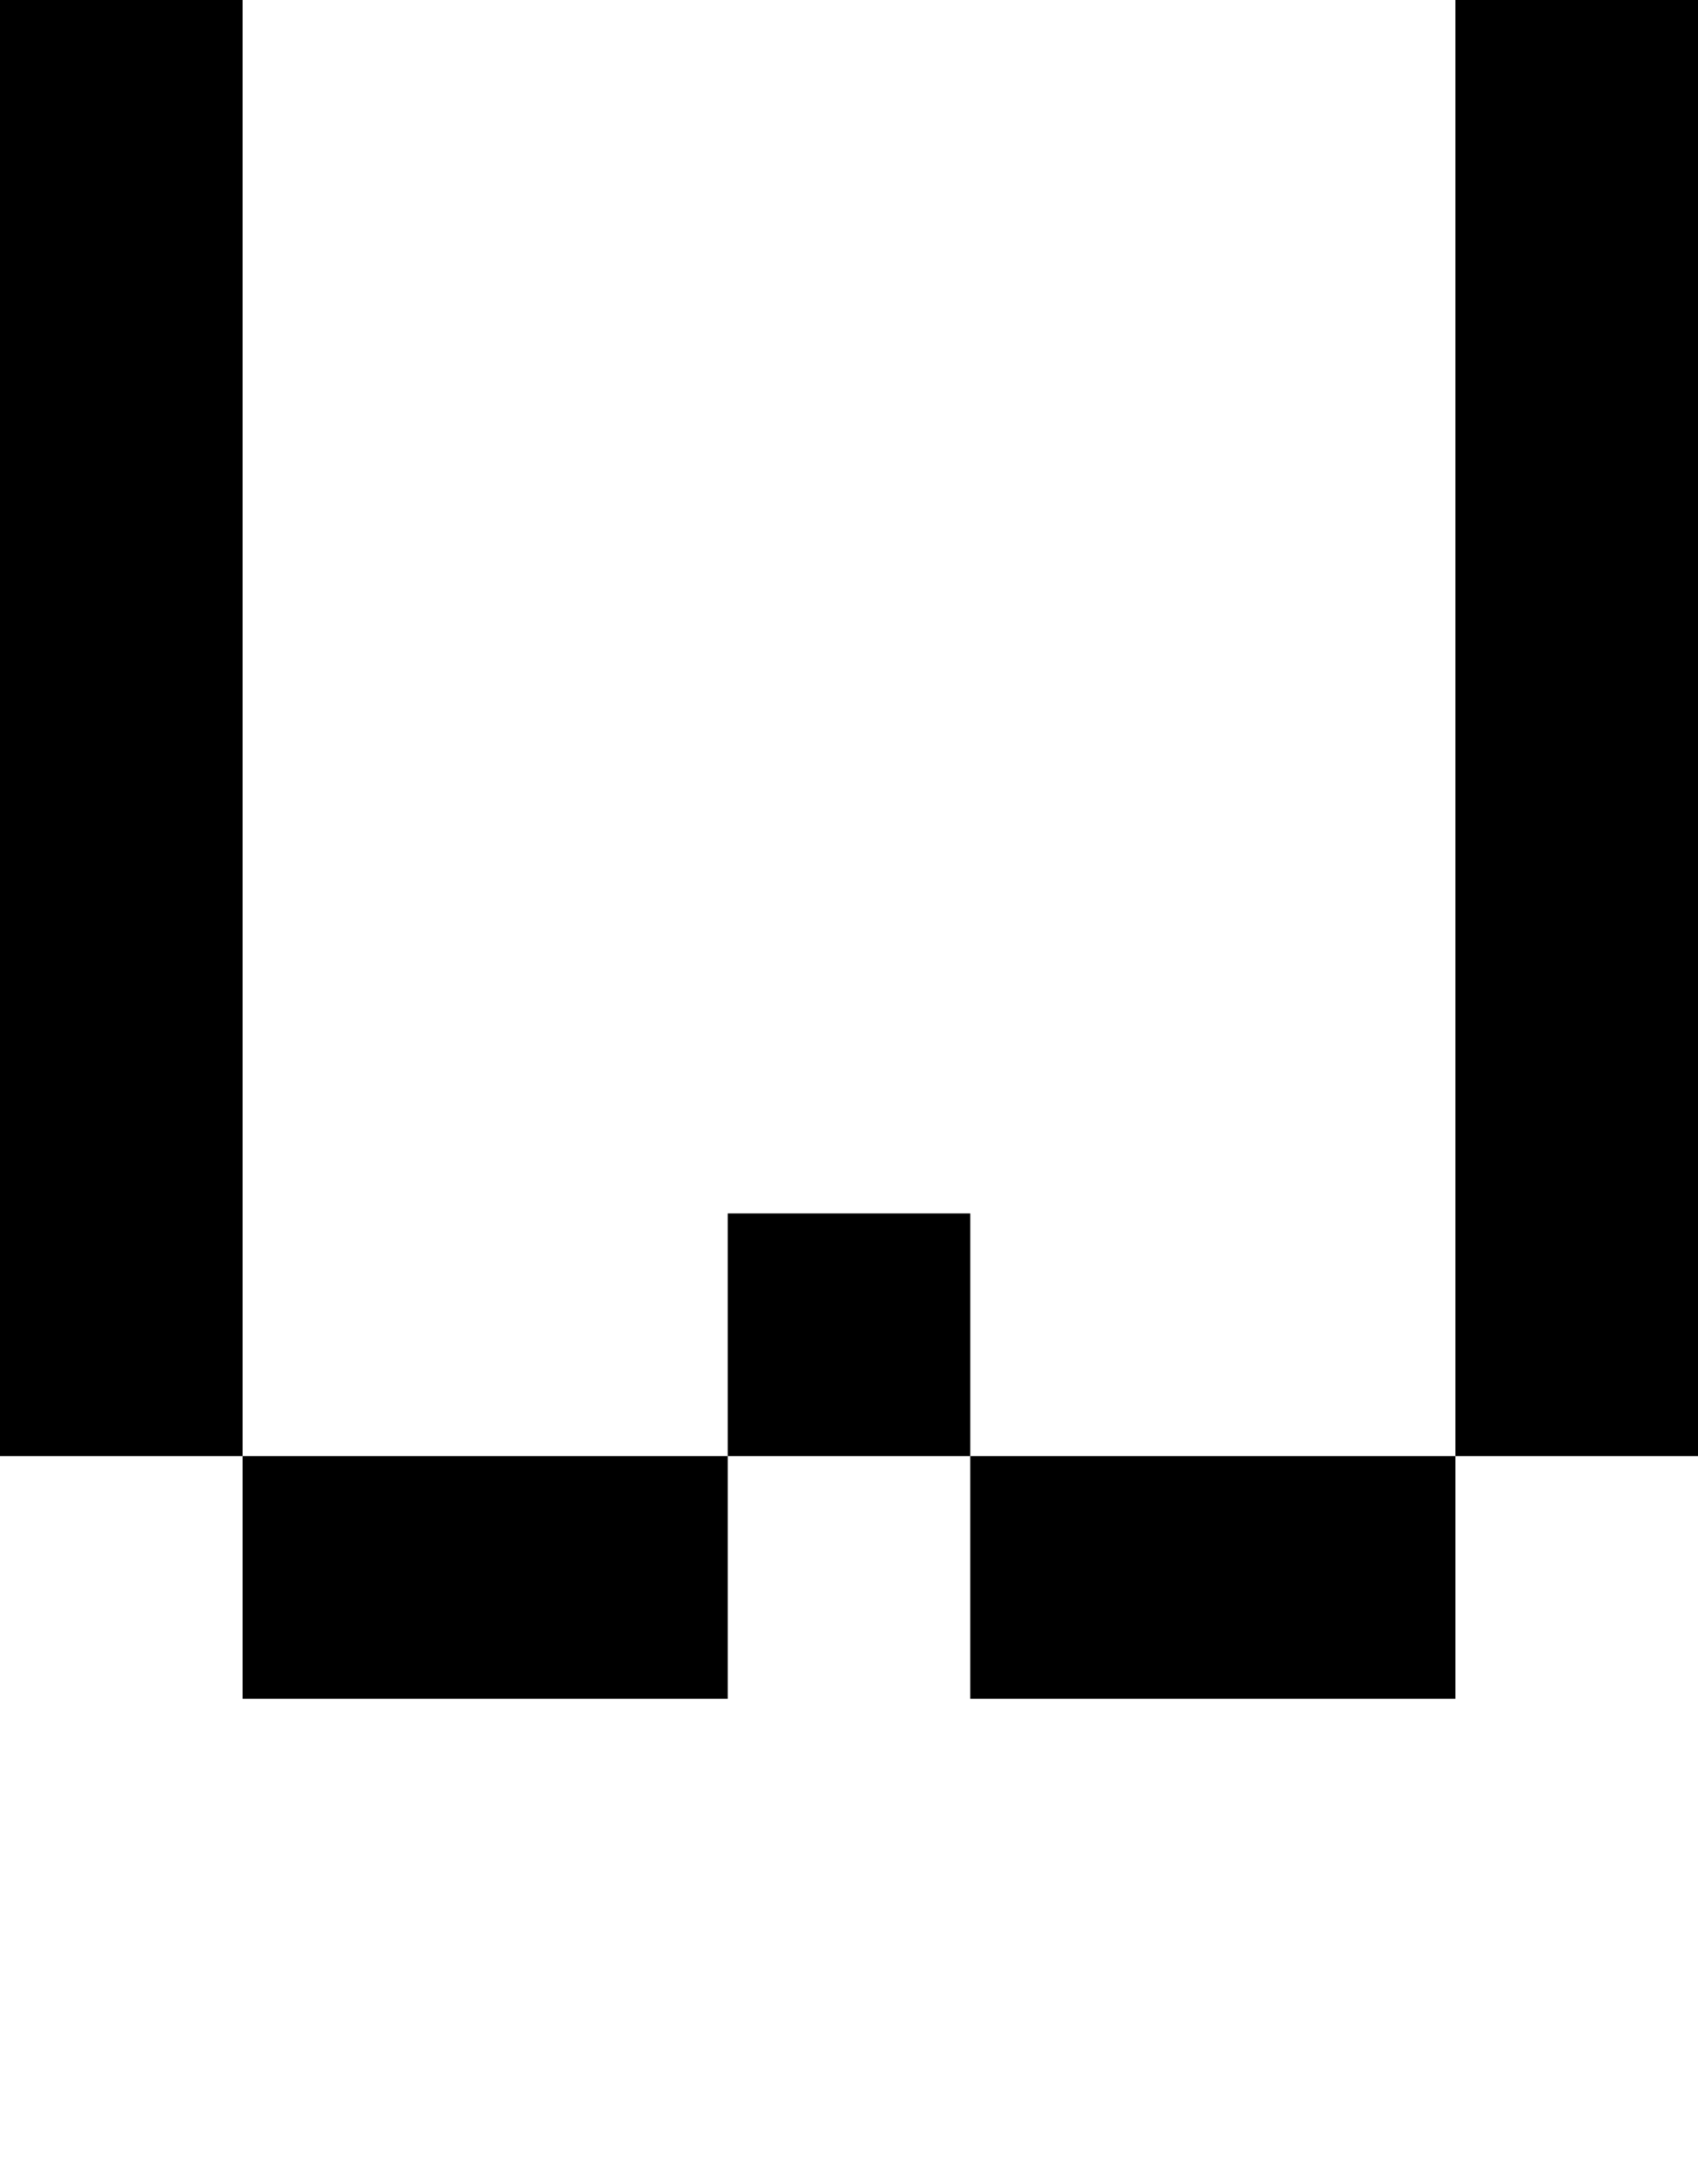 <svg viewBox='0,0,7,9' xmlns='http://www.w3.org/2000/svg'>
  <path
    d='
      M1,6
      L3,6
      L3,5
      L4,5
      L4,6
      L6,6
      L6,0
      L7,0
      L7,6
      L6,6
      L6,7
      L4,7
      L4,6
      L3,6
      L3,7
      L1,7
      Z
      L0,6
      L0,0
      L1,0'
  />
</svg>